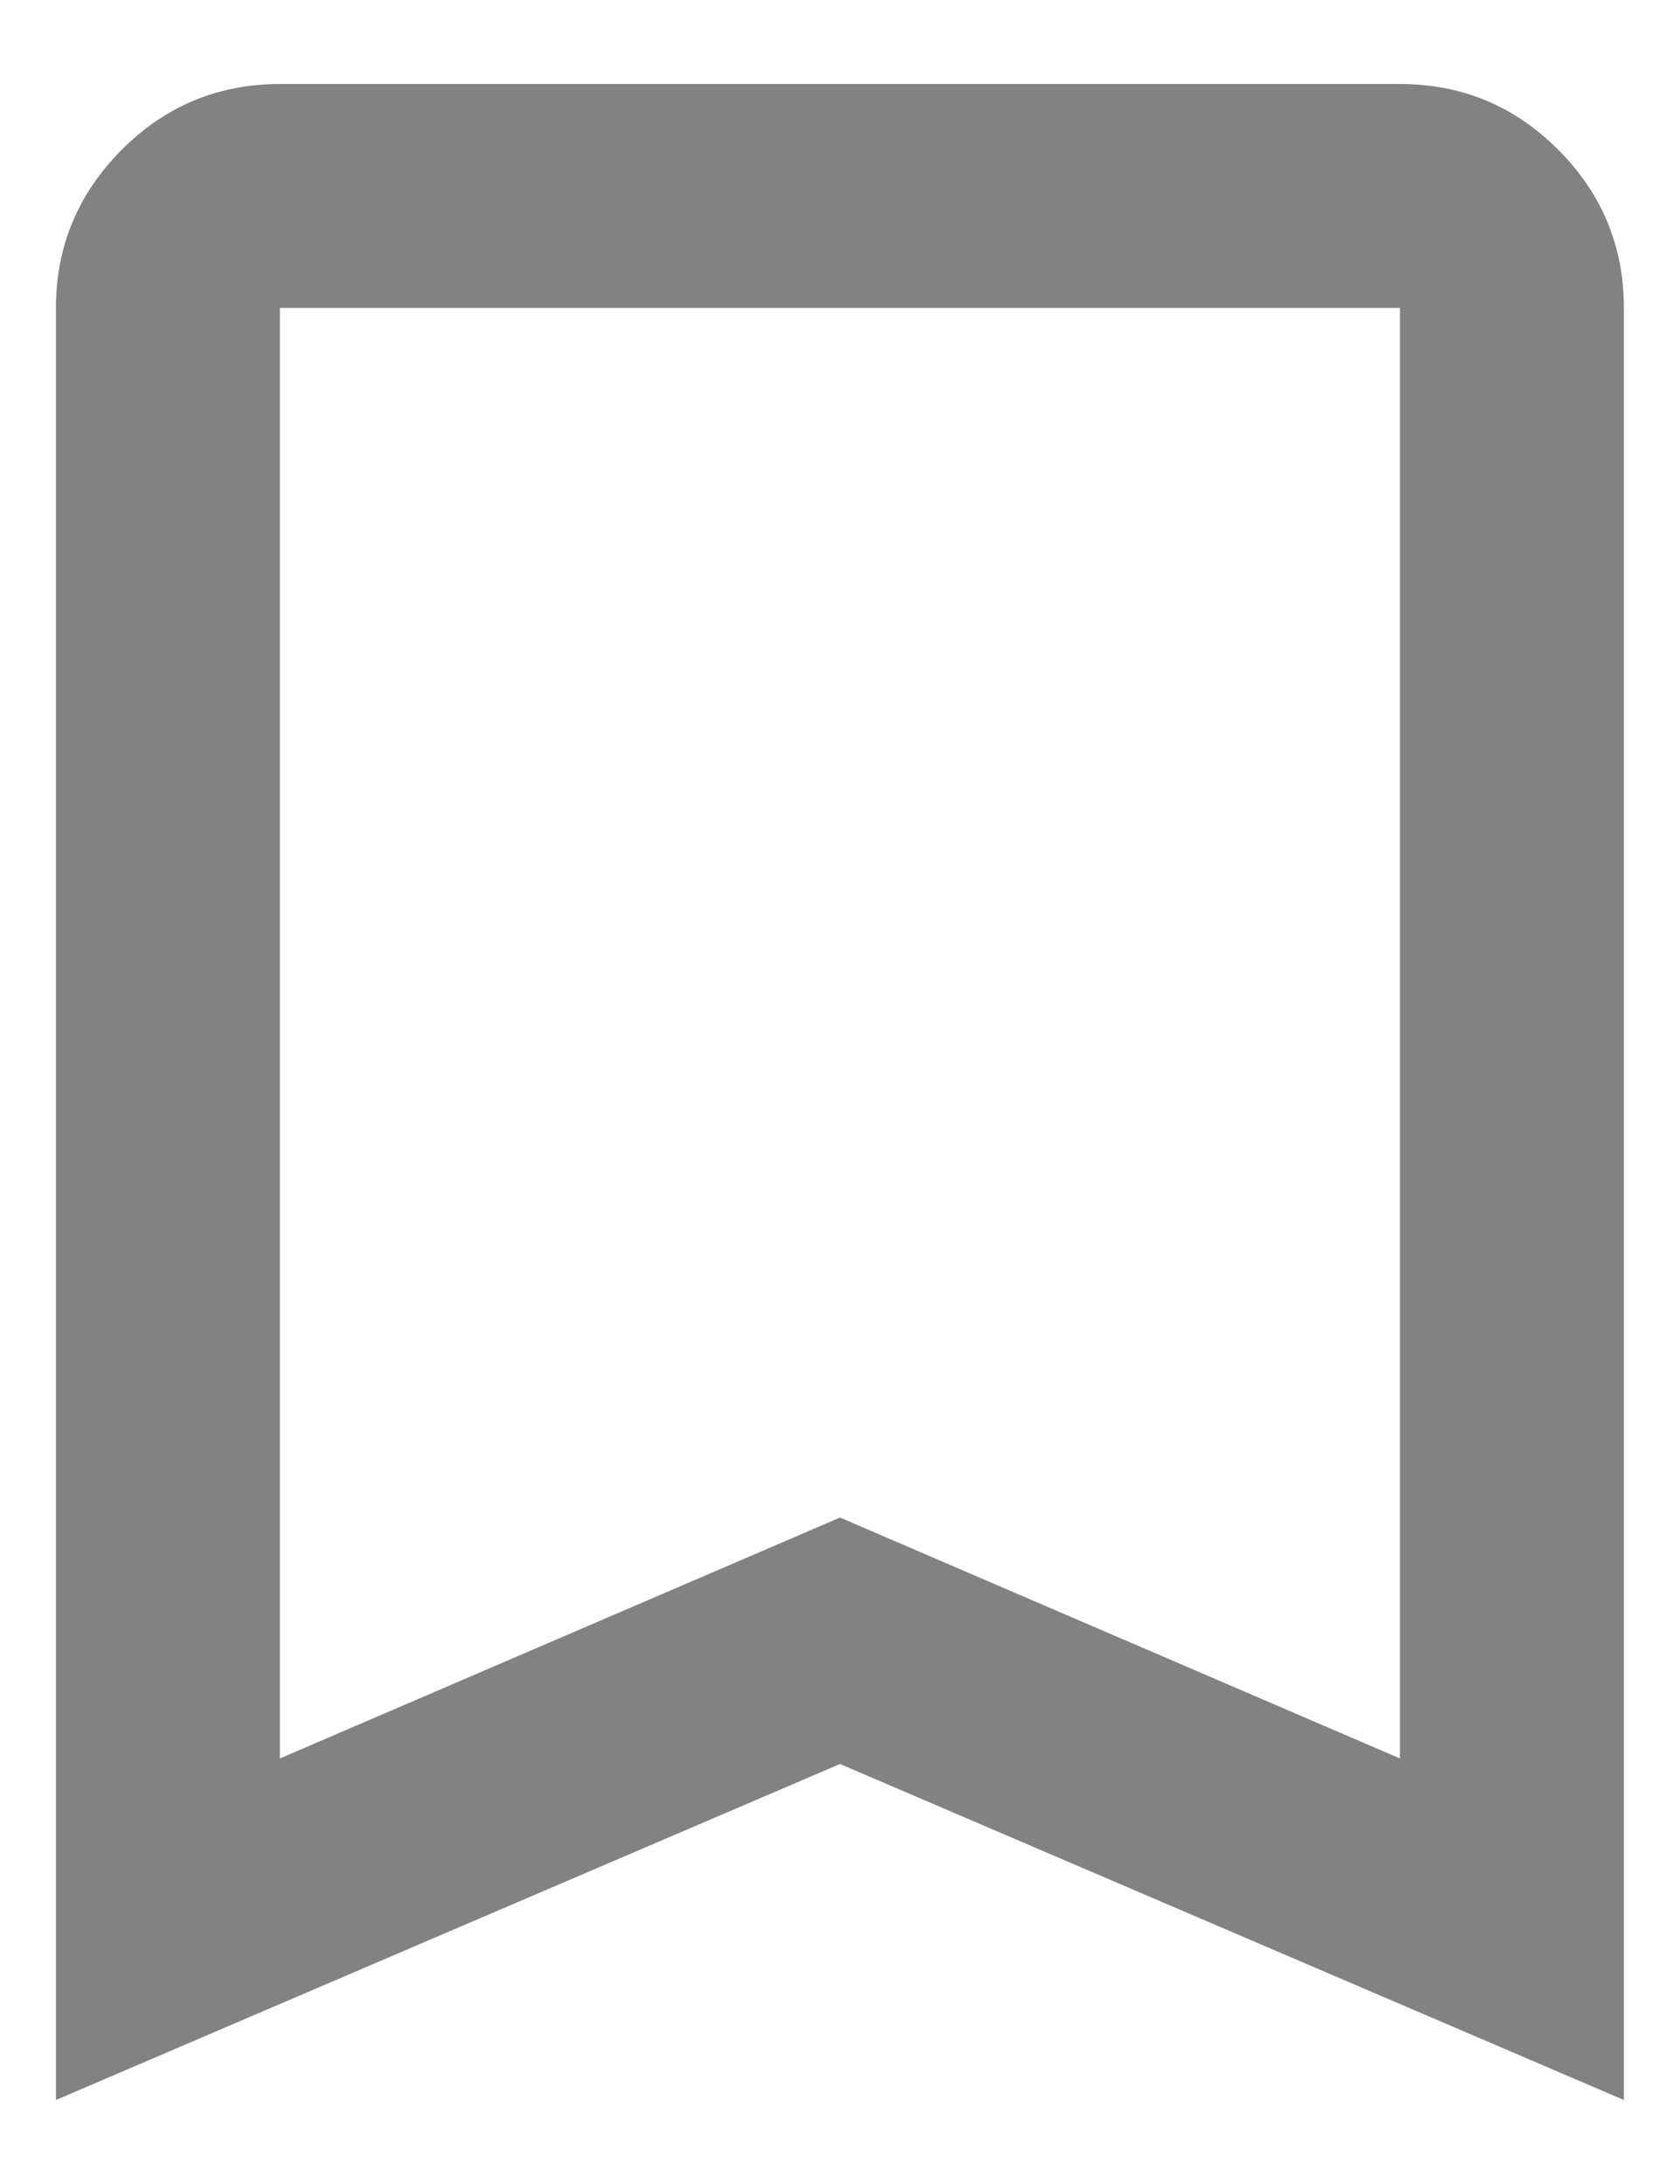 <svg width="10" height="13" viewBox="0 0 10 13" fill="none" xmlns="http://www.w3.org/2000/svg">
<path d="M0.333 12.5V1.833C0.333 1.467 0.464 1.153 0.725 0.891C0.986 0.63 1.3 0.5 1.666 0.5H8.333C8.7 0.5 9.014 0.63 9.275 0.891C9.536 1.153 9.666 1.467 9.666 1.833V12.5L5 10.5L0.333 12.5ZM1.666 10.467L5 9.033L8.333 10.467V1.833H1.666V10.467Z" fill="#828282"/>
</svg>
